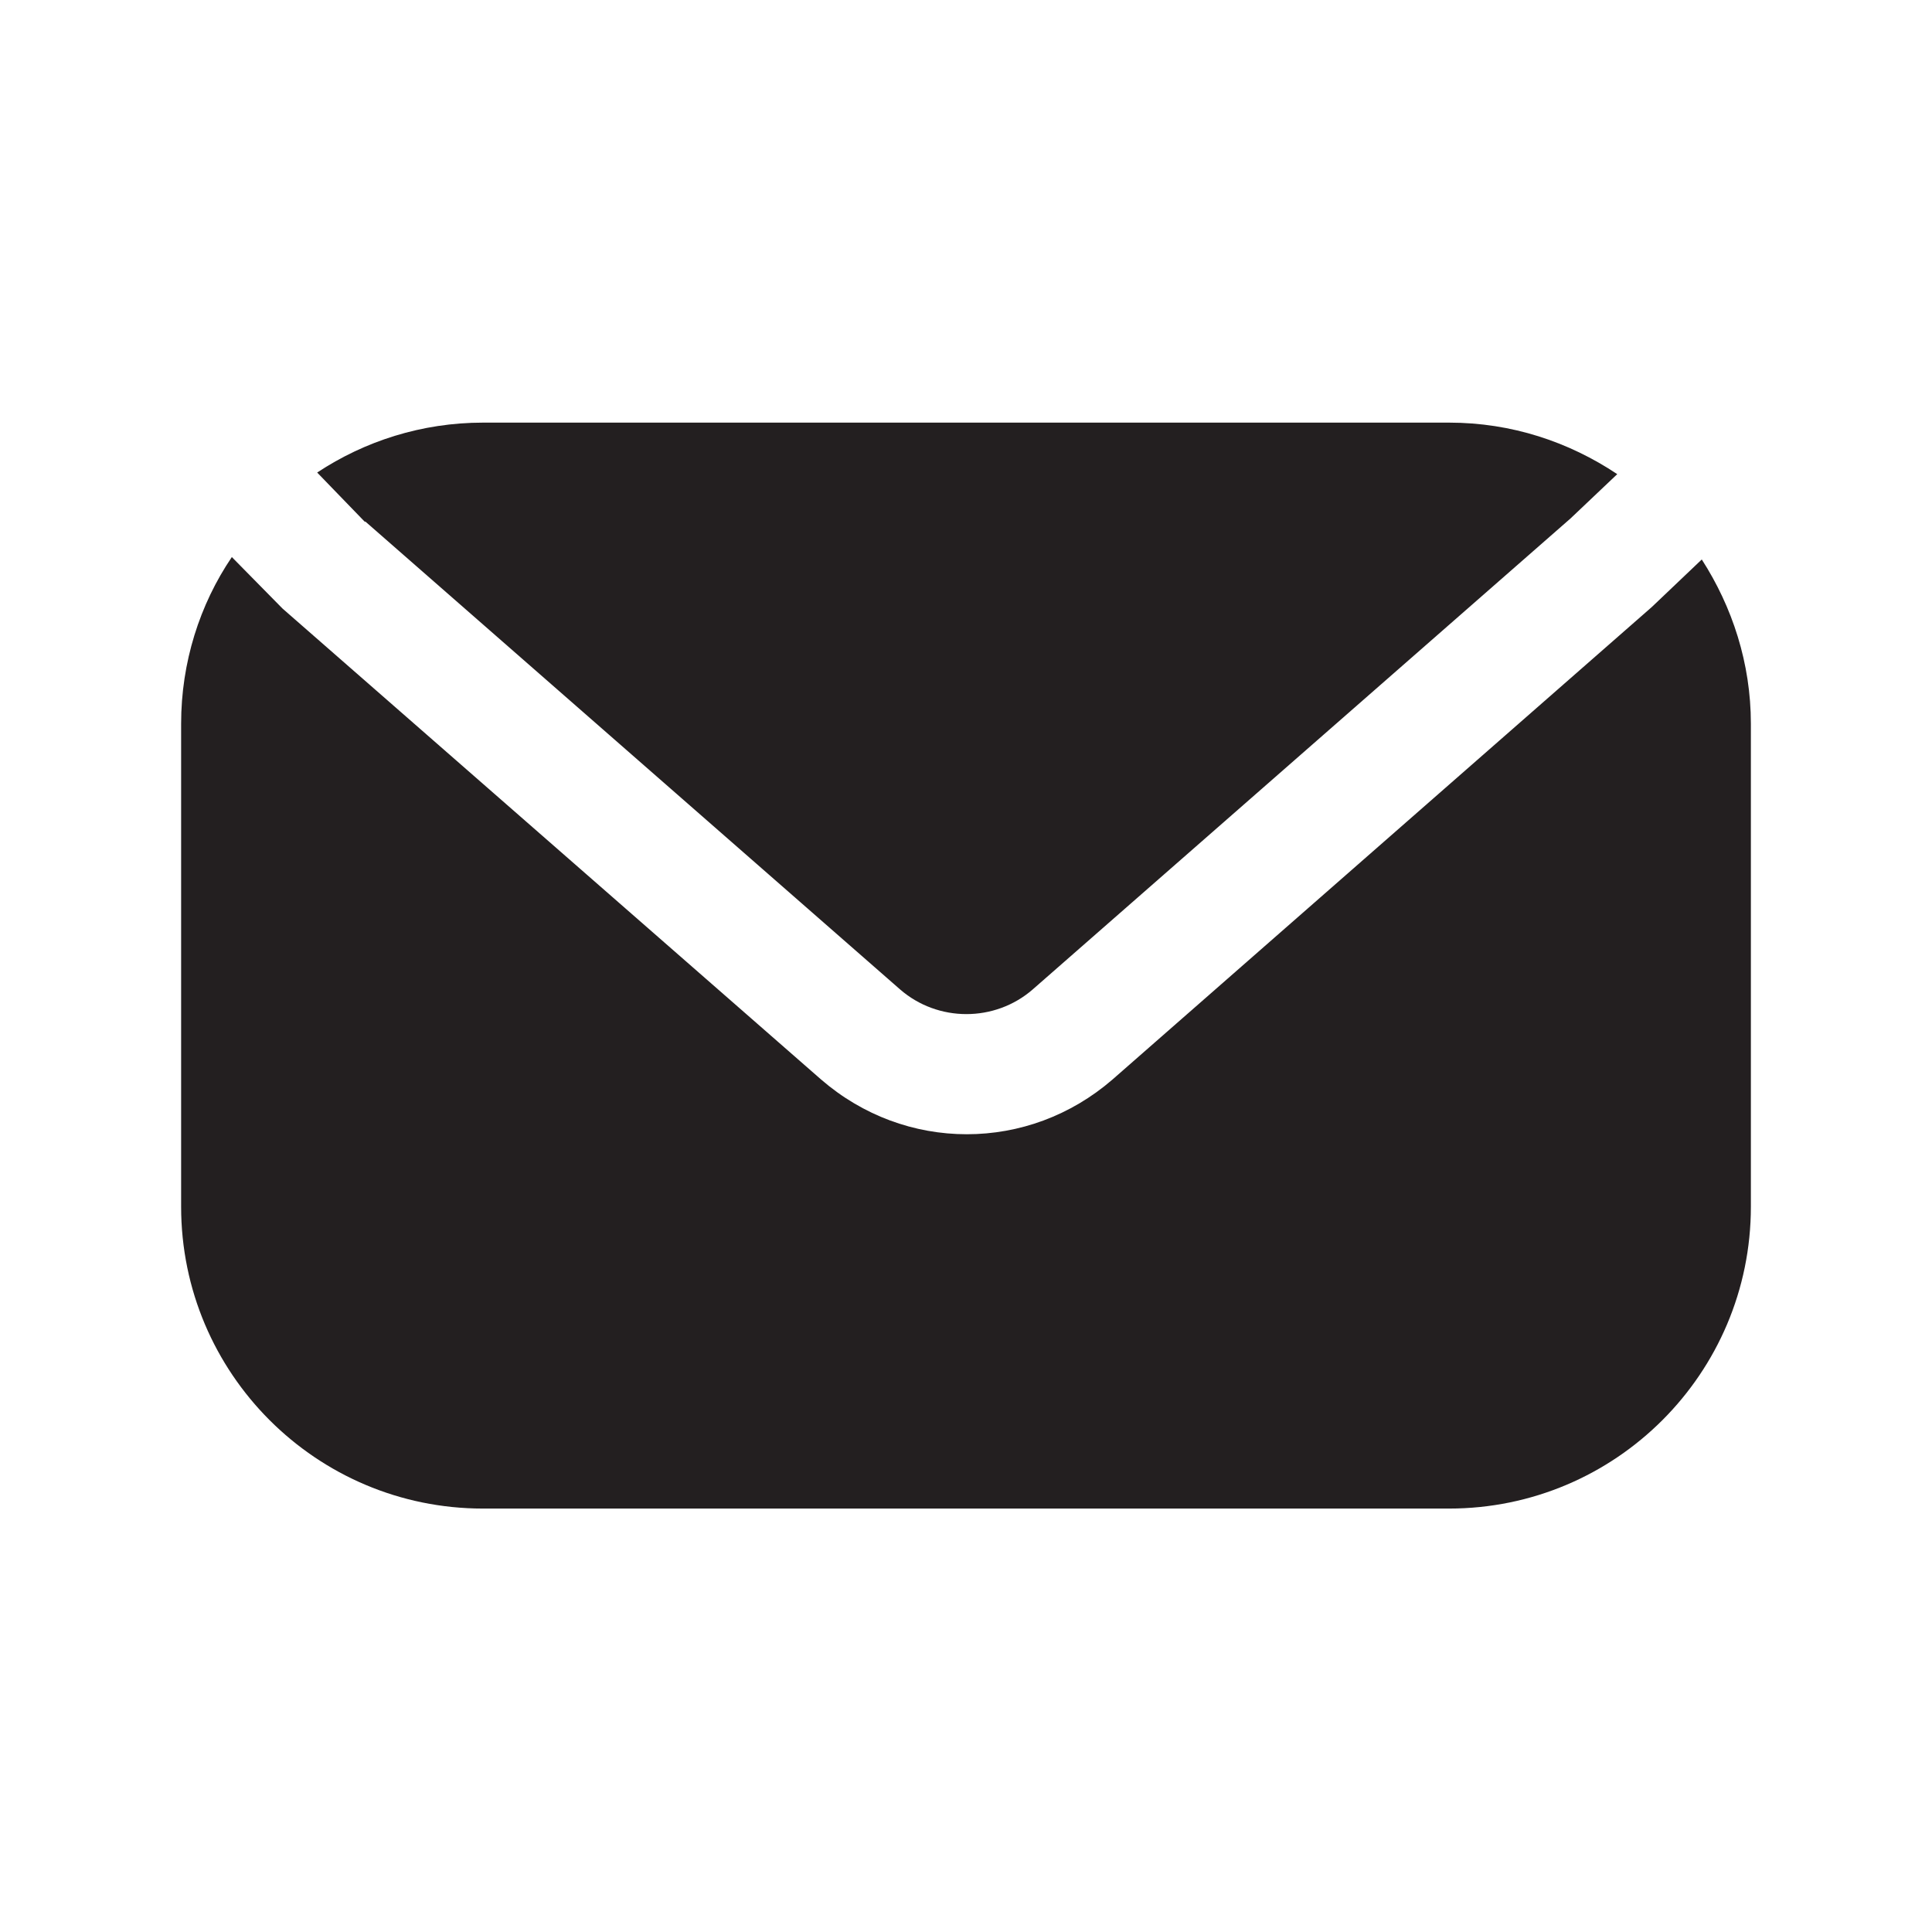<?xml version="1.0" encoding="UTF-8"?><svg xmlns="http://www.w3.org/2000/svg" viewBox="0 0 24 24"><defs><style>.v{fill:#231f20;}</style></defs><g id="a"/><g id="b"/><g id="c"/><g id="d"/><g id="e"/><g id="f"/><g id="g"/><g id="h"/><g id="i"/><g id="j"/><g id="k"/><g id="l"/><g id="m"/><g id="n"/><g id="o"/><g id="p"/><g id="q"/><g id="r"/><g id="s"><g><path class="v" d="M4.54,6.48l6.64,5.81c.47,.41,1.18,.41,1.65,0l6.68-5.85,.58-.55c-.6-.4-1.31-.64-2.09-.64H6c-.76,0-1.47,.23-2.06,.62l.59,.61Z"/><path class="v" d="M20.52,7.54l-6.7,5.87c-.52,.45-1.16,.68-1.81,.68s-1.29-.23-1.81-.68L3.51,7.56l-.63-.64c-.4,.59-.63,1.31-.63,2.07v6c0,2.07,1.68,3.75,3.75,3.75h12c2.07,0,3.75-1.68,3.75-3.75v-6c0-.75-.23-1.45-.61-2.04l-.62,.59Z"/></g></g><g id="t"/><g id="u"/></svg>